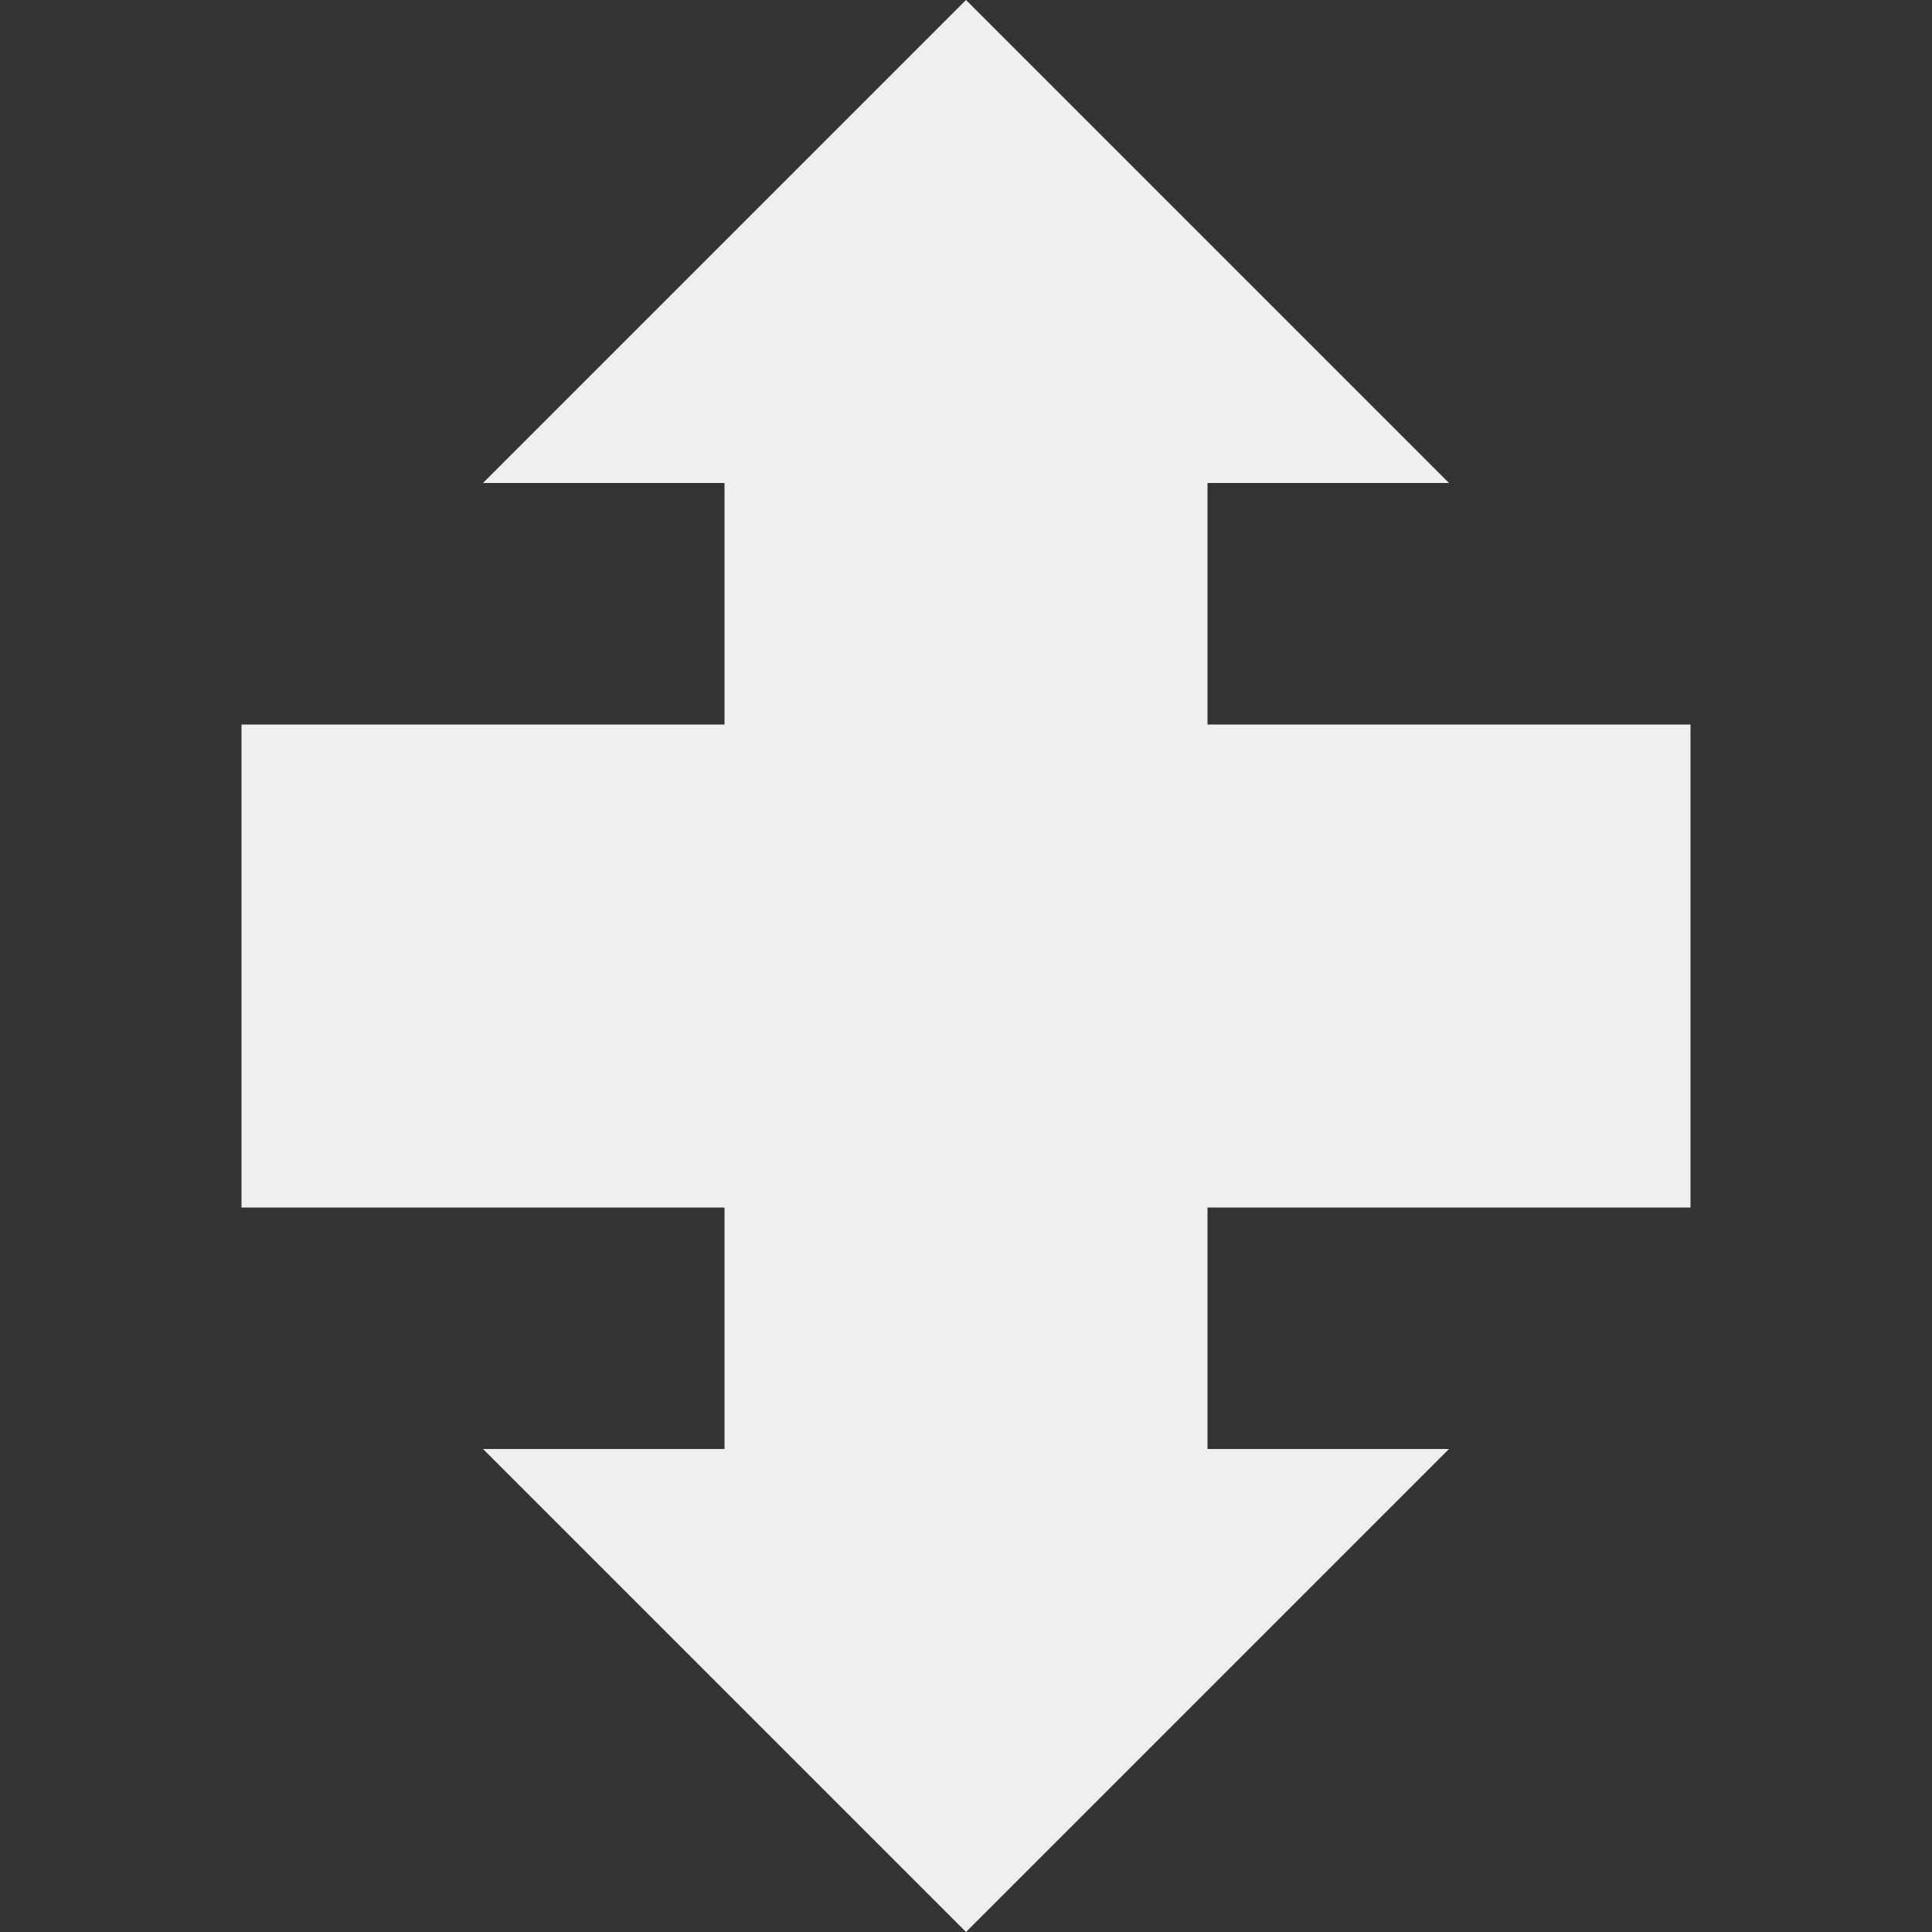 <svg viewBox="0 0 16 16" xmlns="http://www.w3.org/2000/svg"><rect x="0" y="0" width="16" height="16" fill="#333333" stroke="none"/><path d="m8 0-4 4h2v2h-4v4h4v2h-2l4 4 4-4h-2v-2h4v-4h-4v-2h2z" fill="#efefef"/></svg>